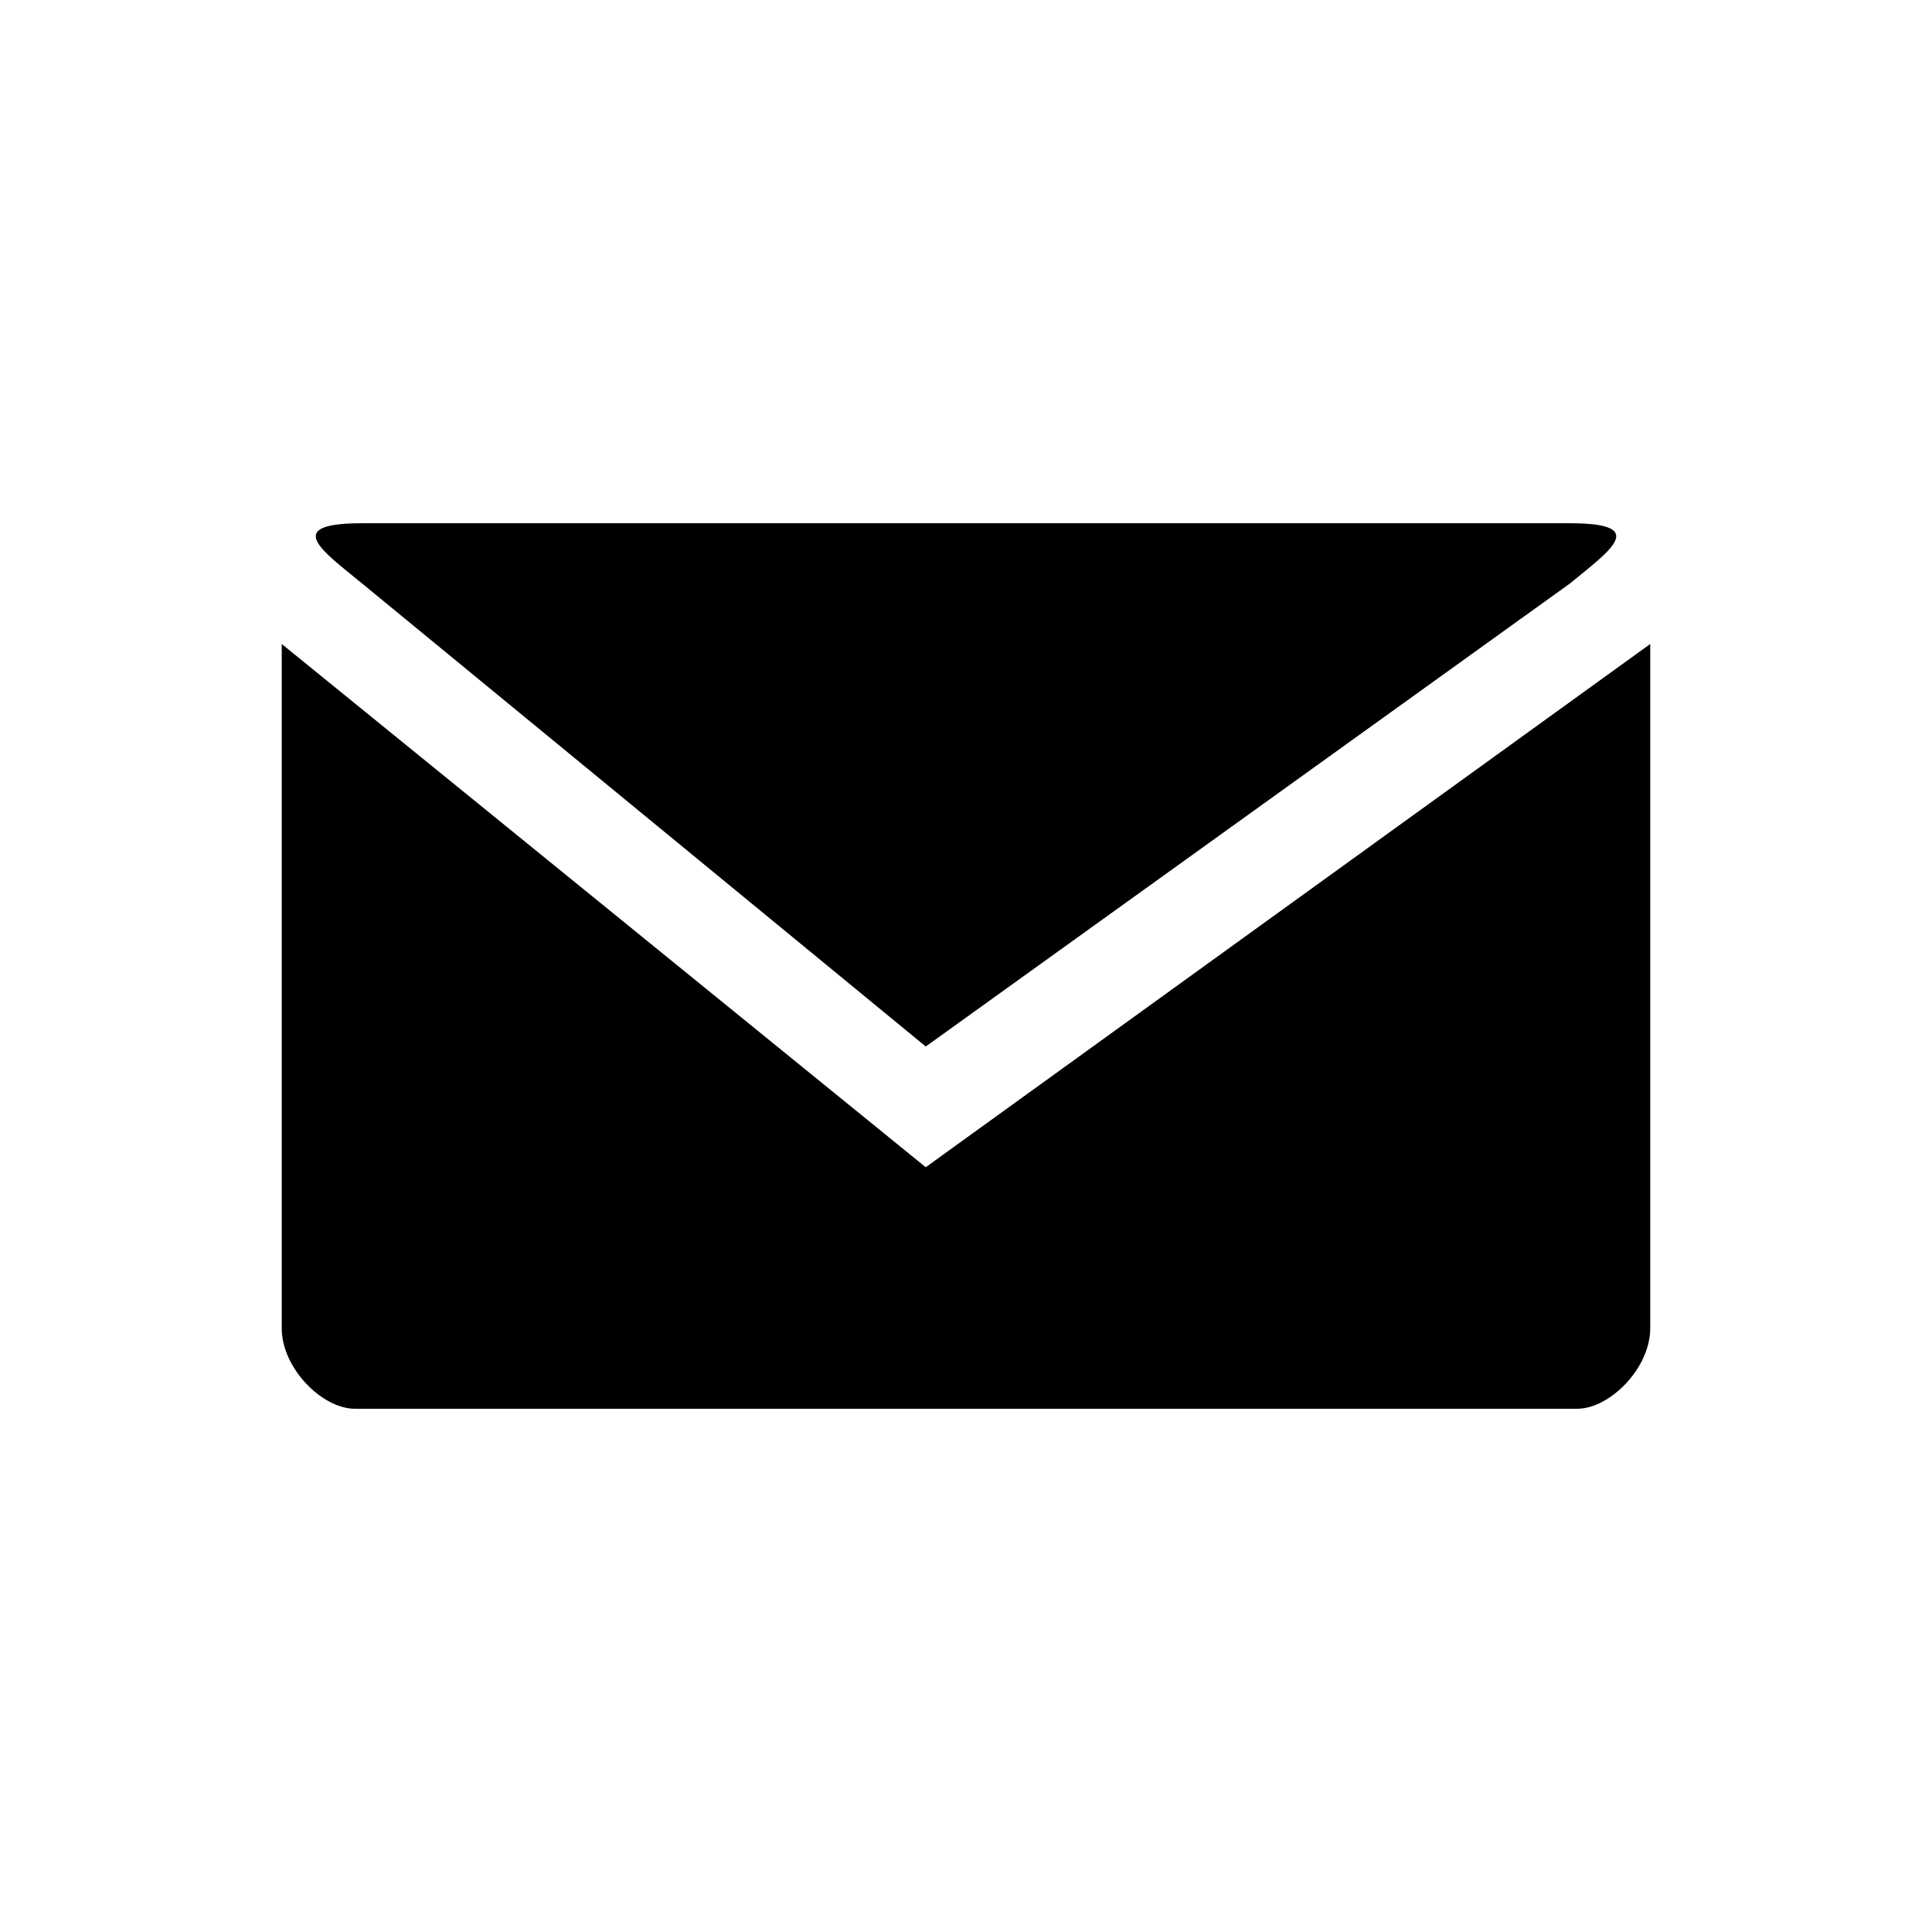 <svg xmlns="http://www.w3.org/2000/svg" xmlns:svg="http://www.w3.org/2000/svg" id="svg6584" width="1000" height="1000" version="1.1"><g id="layer1" transform="scale(10) translate(0,-952.362)"><path id="path7085" d="m 18.75,979.445 c -4.167,0 -2.083,1.414 0,3.125 L 47.917,1006.529 81.25,982.57 c 2.083,-1.711 4.167,-3.125 0,-3.125 l -33.333,0 z m -4.167,6.25 0,35.417 c 0,2.083 2.109,4.167 3.776,4.167 l 63.281,0 c 1.667,0 3.776,-2.083 3.776,-4.167 l 0,-35.417 -37.5,27.083 z" style="color:#000;fill:#000;fill-opacity:1;stroke:none;stroke-width:2;marker:none;visibility:visible;display:inline;overflow:visible;enable-background:accumulate"/></g></svg>